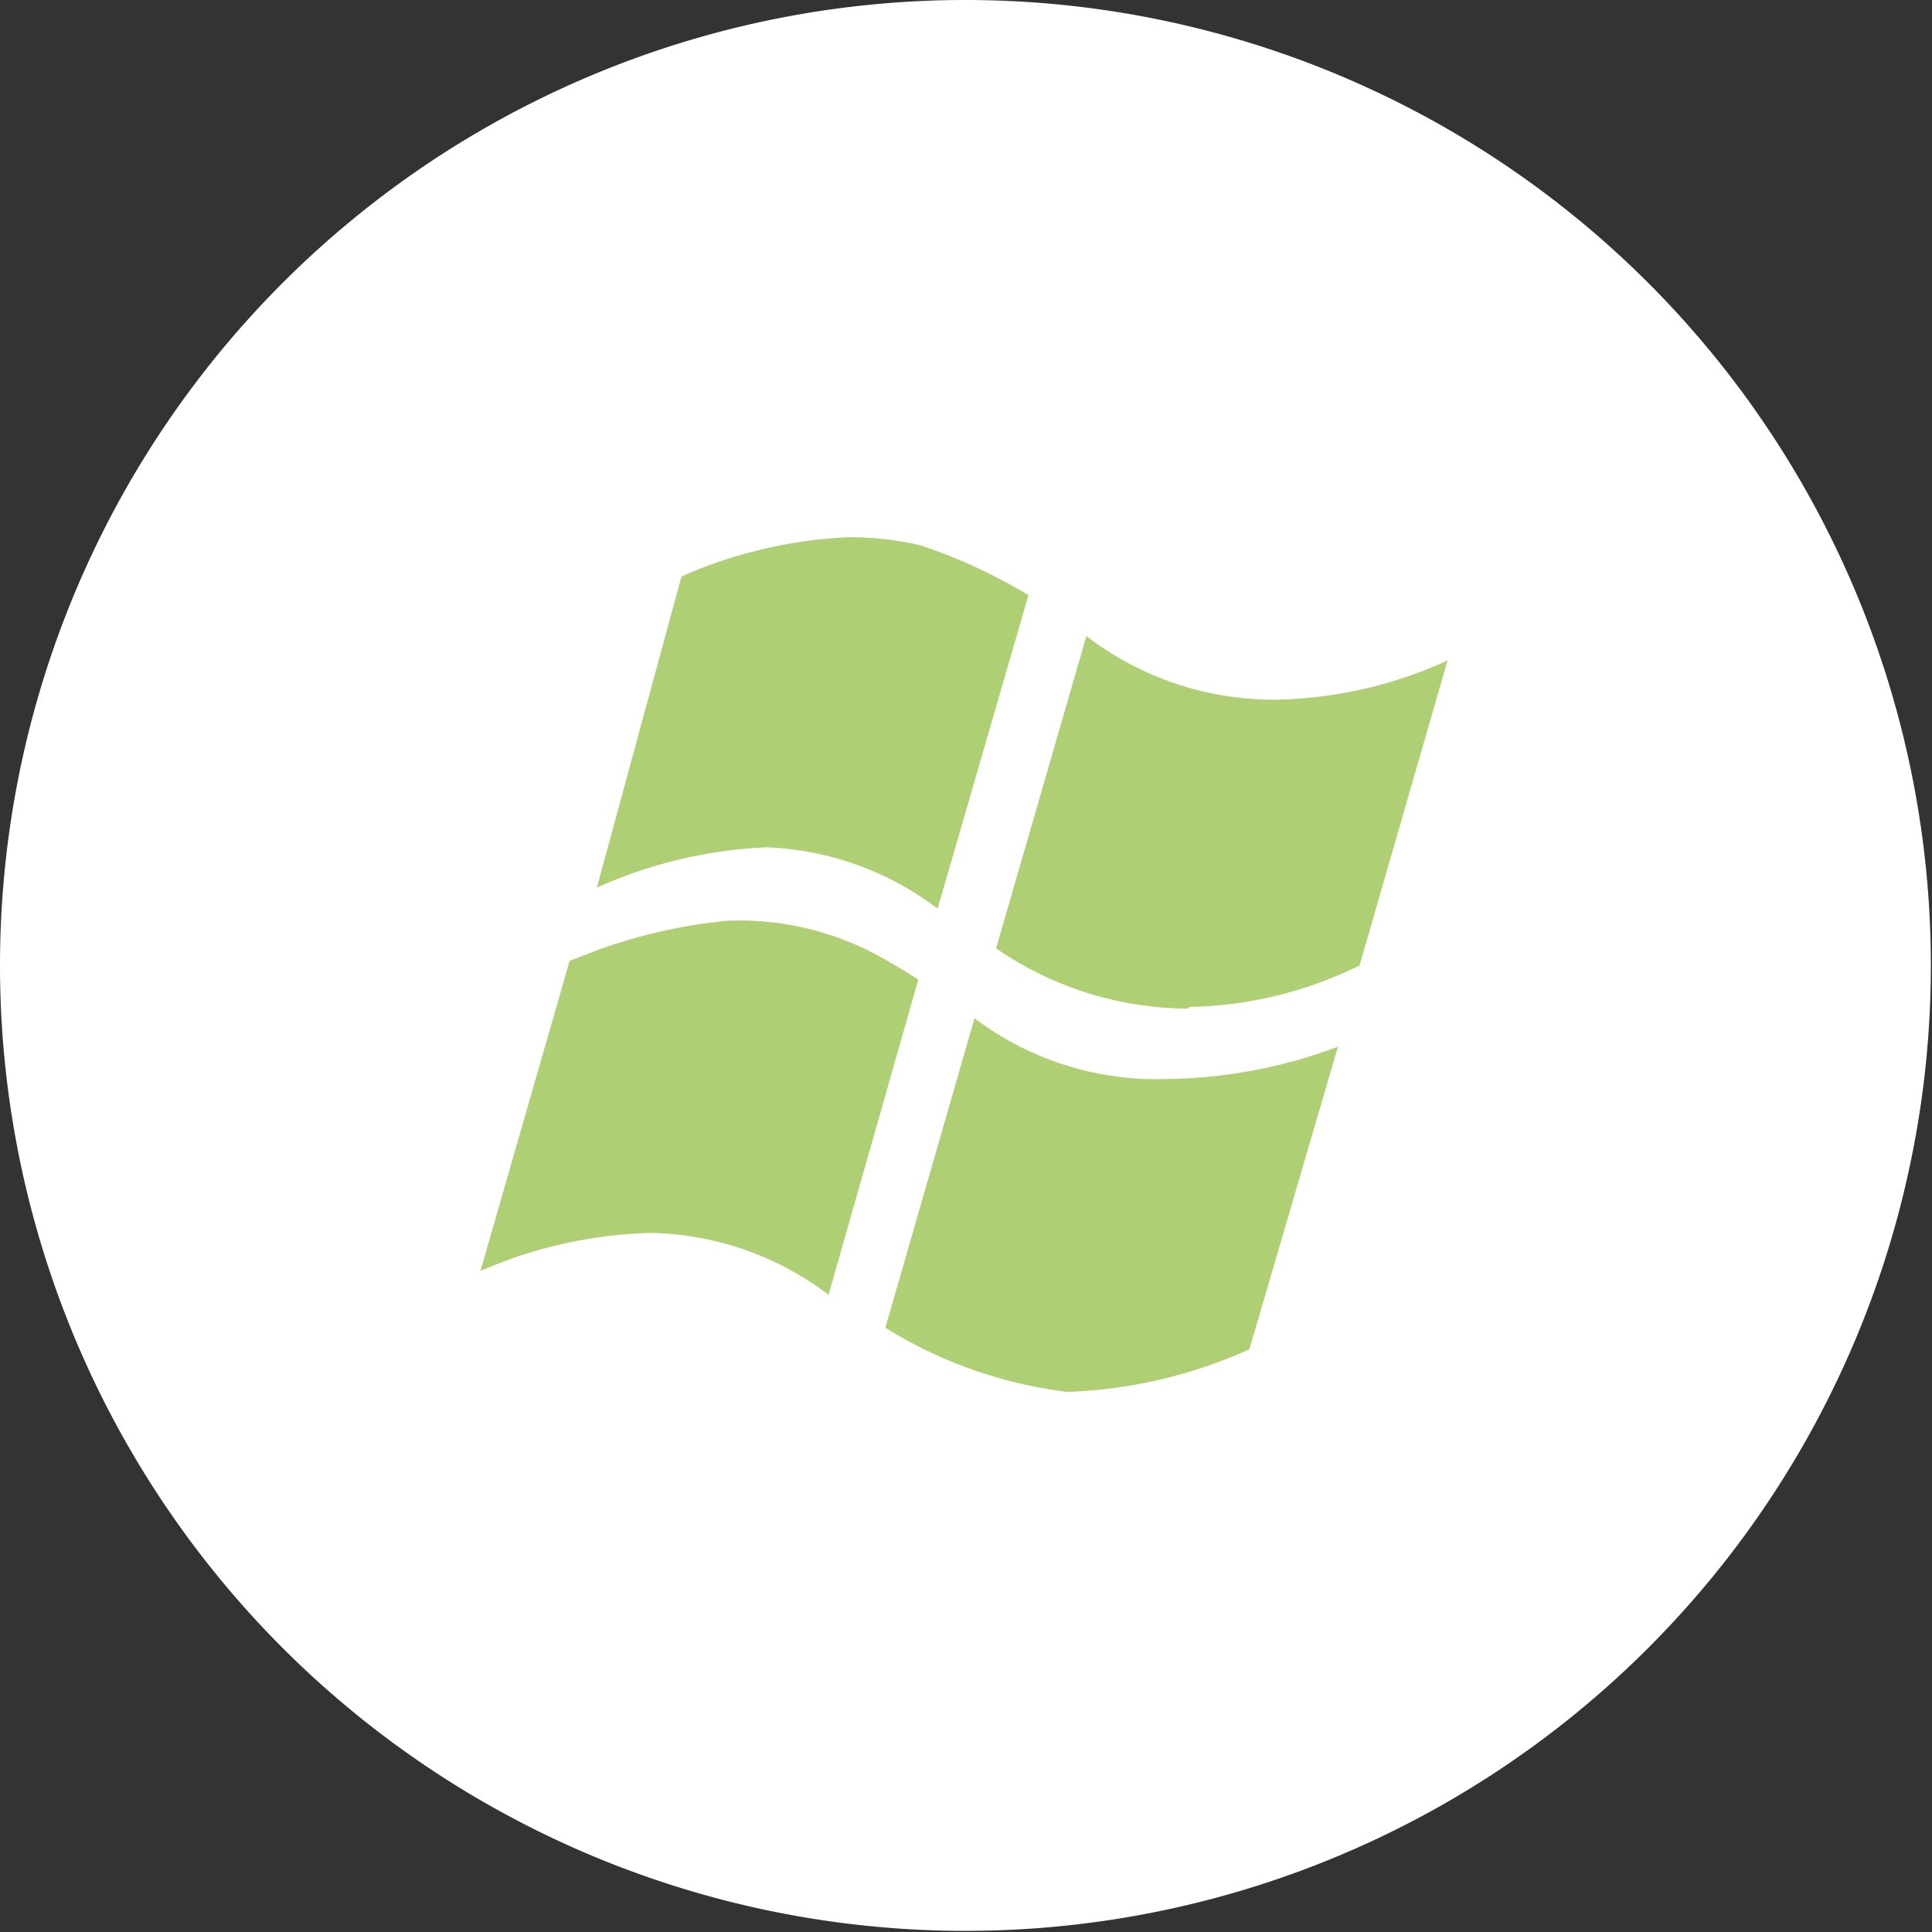 <svg xmlns="http://www.w3.org/2000/svg" viewBox="0 0 34.02 34.02">
    <rect x="0" y="0" width="34.02" height="34.02" fill="#333333" stroke="none"/>
    <path fill="#ffffff" d="M17,34A17,17,0,1,0,0,17,17,17,0,0,0,17,34"></path>
    <path fill="#aecf74" d="M14.59,22.8a5.34,5.34,0,0,0-3.13-1.09,8,8,0,0,0-3,.67l1.57-5.46.52-.2a9.36,9.36,0,0,1,2.29-.51h.31a5.14,5.14,0,0,1,2.3.61c.25.14.49.28.72.43L14.59,22.8"></path>
    <path fill="#aecf74" d="M18.8,24.51a7.87,7.87,0,0,1-3.21-1.13l1.57-5.45A5.33,5.33,0,0,0,20.56,19a8.82,8.82,0,0,0,3-.57L22,23.76a8.5,8.5,0,0,1-3.22.75"></path>
    <path fill="#aecf74" d="M18.12,10.48h0L16.51,16m0,0a5.32,5.32,0,0,0-3-1.08h0a8.12,8.12,0,0,0-3,.71L12,10.15a8.2,8.2,0,0,1,2.93-.69h0a5.48,5.48,0,0,1,1.27.14,9.41,9.41,0,0,1,1.91.88"></path>
    <path fill="#aecf74" d="M20.92,17.76a6,6,0,0,1-3.38-1.06h0l1.59-5.5a5.42,5.42,0,0,0,3.36,1.12,7.58,7.58,0,0,0,3-.69L23.94,17h0a7,7,0,0,1-3,.73"></path>
</svg>